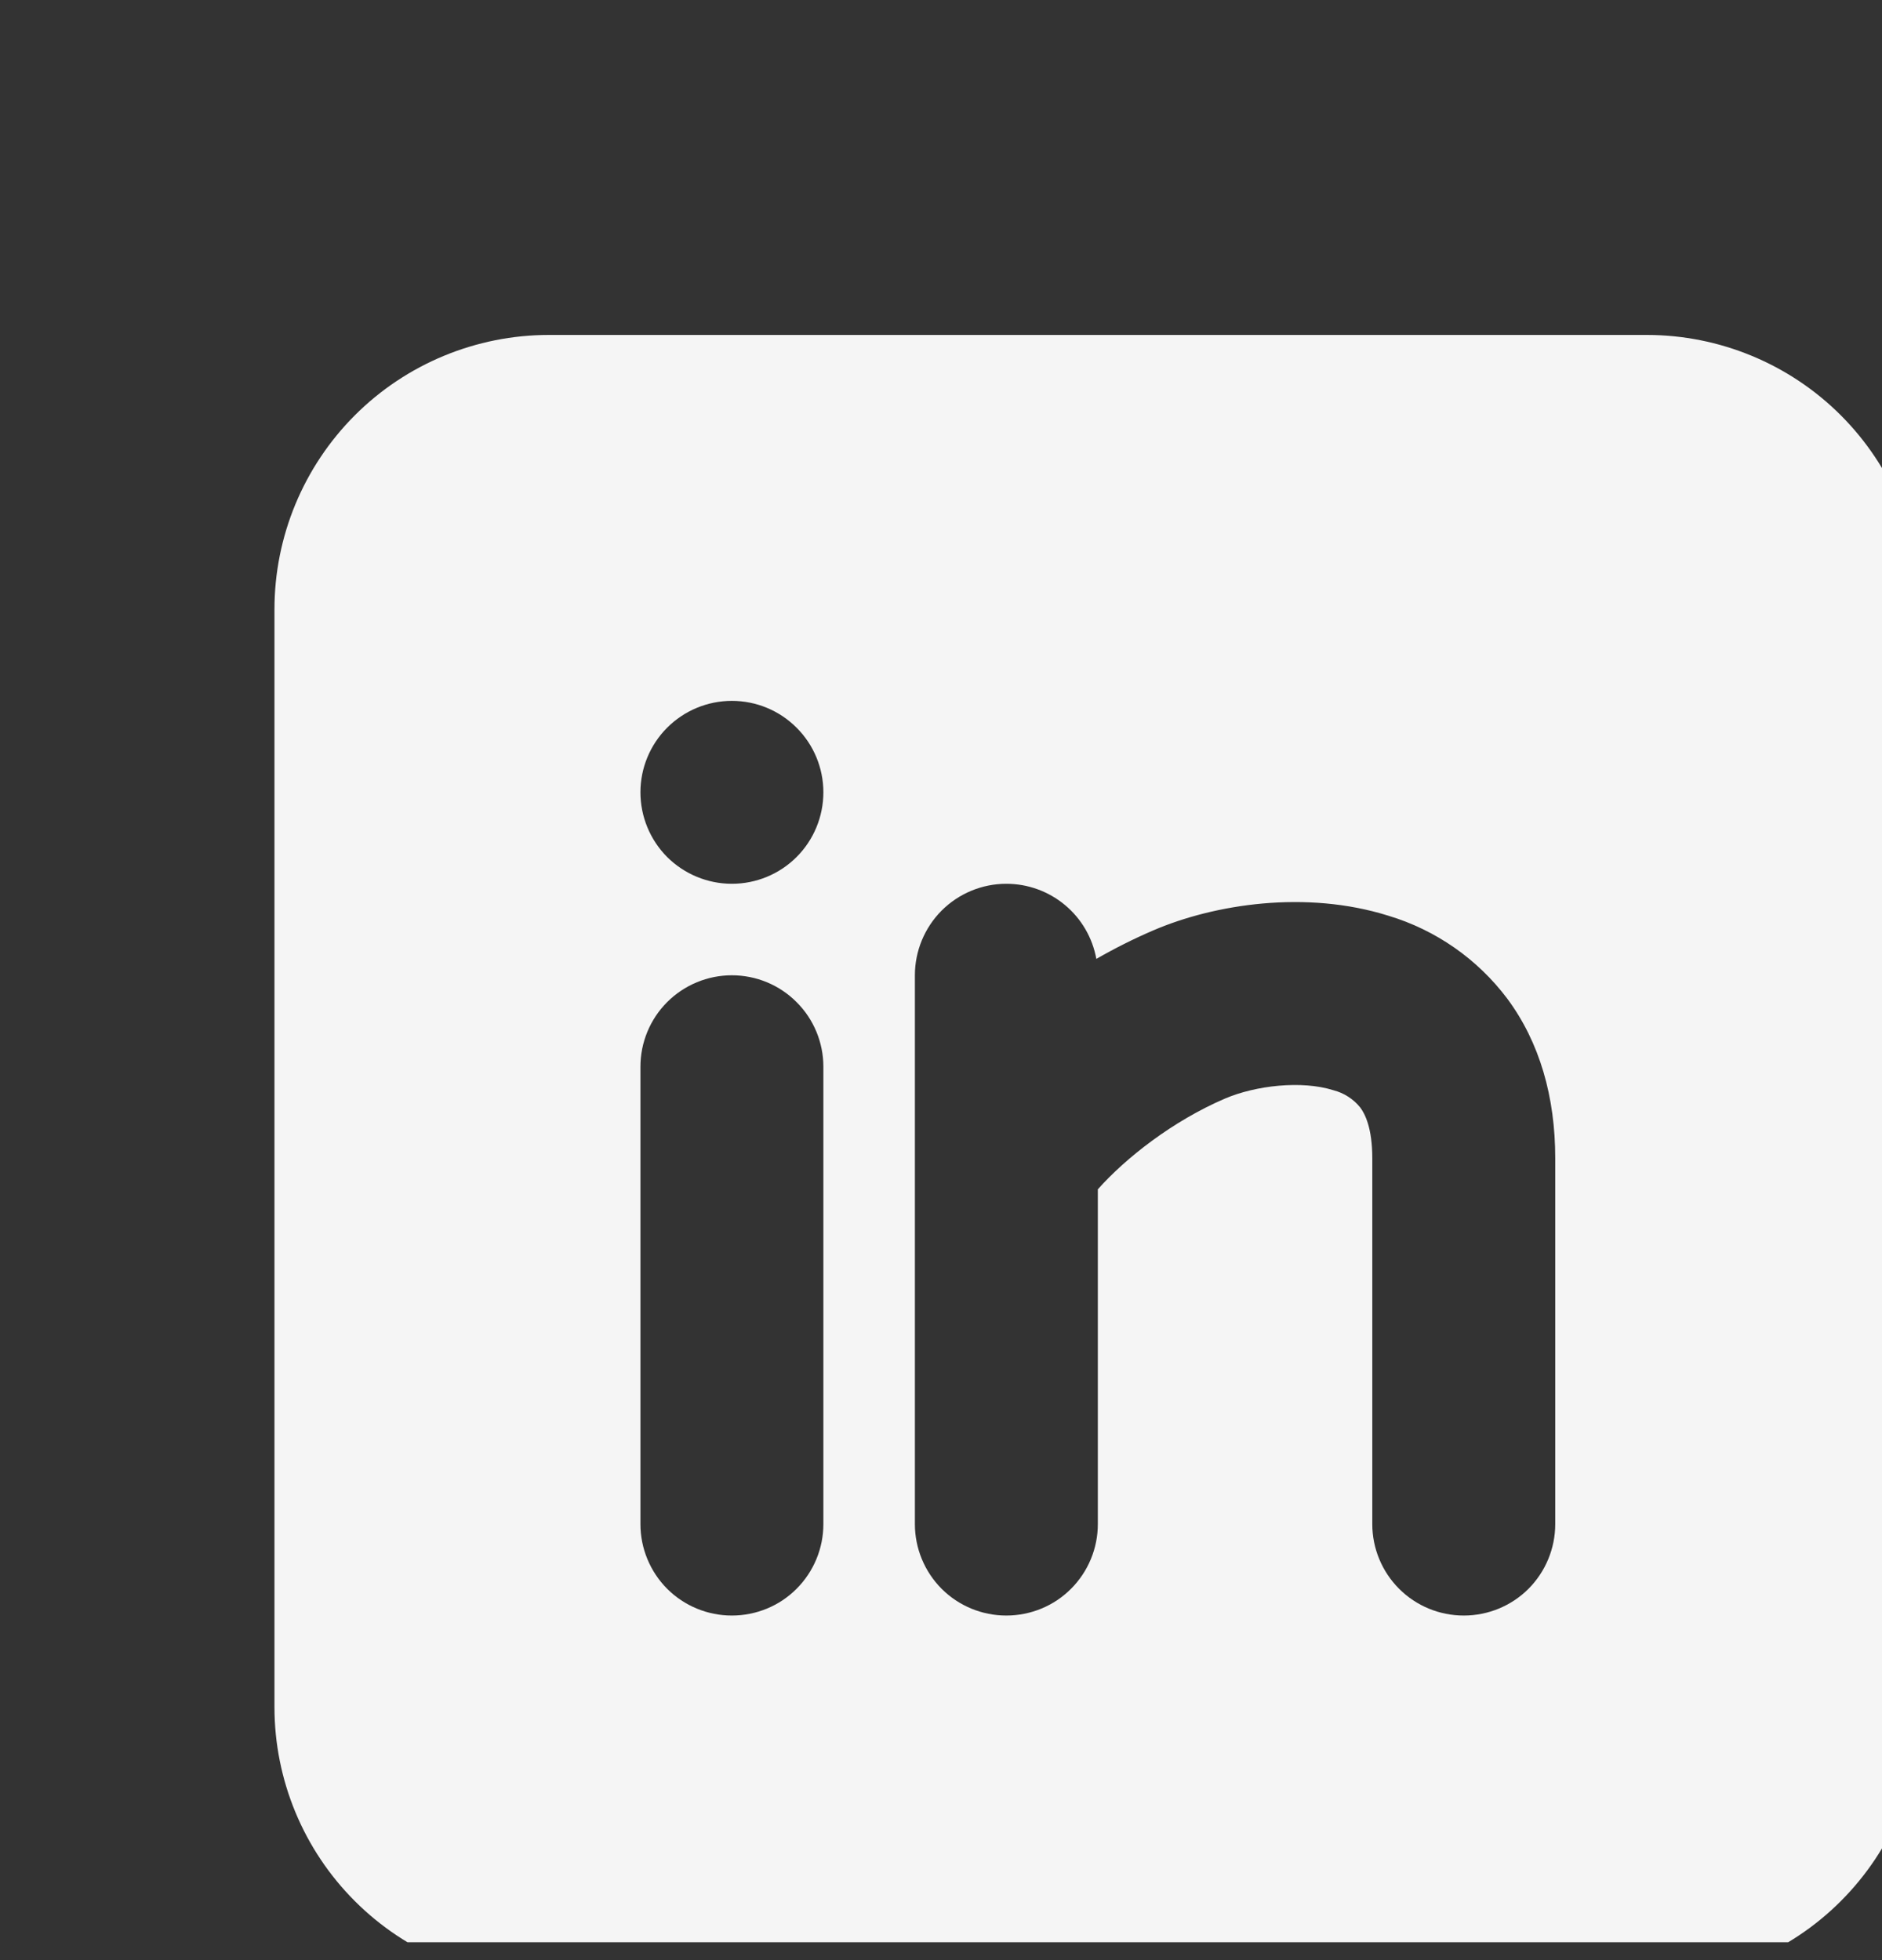 <svg width="24" height="25" viewBox="0 0 24 25" fill="none" xmlns="http://www.w3.org/2000/svg">
<rect x="0" y="0" width="24" height="25" fill="#333333" stroke="none"/>
<g clip-path="url(#clip0_1_50)">
<path fill-rule="evenodd" clip-rule="evenodd" d="M21 4.272C21.928 4.272 22.819 4.641 23.475 5.297C24.131 5.954 24.5 6.844 24.5 7.772V21.772C24.5 22.701 24.131 23.591 23.475 24.247C22.819 24.904 21.928 25.272 21 25.272H7C6.072 25.272 5.181 24.904 4.525 24.247C3.869 23.591 3.5 22.701 3.5 21.772V7.772C3.5 6.844 3.869 5.954 4.525 5.297C5.181 4.641 6.072 4.272 7 4.272H21ZM9.333 12.439C9.024 12.439 8.727 12.562 8.508 12.781C8.29 12.999 8.167 13.296 8.167 13.605V19.439C8.167 19.748 8.29 20.045 8.508 20.264C8.727 20.483 9.024 20.605 9.333 20.605C9.643 20.605 9.94 20.483 10.158 20.264C10.377 20.045 10.5 19.748 10.5 19.439V13.605C10.5 13.296 10.377 12.999 10.158 12.781C9.94 12.562 9.643 12.439 9.333 12.439ZM12.833 11.272C12.524 11.272 12.227 11.395 12.008 11.614C11.79 11.833 11.667 12.13 11.667 12.439V19.439C11.667 19.748 11.79 20.045 12.008 20.264C12.227 20.483 12.524 20.605 12.833 20.605C13.143 20.605 13.44 20.483 13.658 20.264C13.877 20.045 14 19.748 14 19.439V15.169C14.356 14.768 14.957 14.296 15.625 14.01C16.014 13.845 16.598 13.777 17.004 13.905C17.139 13.94 17.259 14.017 17.346 14.125C17.407 14.206 17.5 14.388 17.5 14.772V19.439C17.5 19.748 17.623 20.045 17.842 20.264C18.061 20.483 18.357 20.605 18.667 20.605C18.976 20.605 19.273 20.483 19.492 20.264C19.71 20.045 19.833 19.748 19.833 19.439V14.772C19.833 13.991 19.635 13.295 19.222 12.738C18.842 12.232 18.31 11.861 17.704 11.679C16.652 11.349 15.486 11.532 14.708 11.866C14.459 11.973 14.216 12.095 13.981 12.23C13.932 11.961 13.791 11.718 13.581 11.543C13.371 11.368 13.107 11.272 12.833 11.272ZM9.333 8.939C9.024 8.939 8.727 9.062 8.508 9.281C8.29 9.499 8.167 9.796 8.167 10.105C8.167 10.415 8.29 10.712 8.508 10.931C8.727 11.149 9.024 11.272 9.333 11.272C9.643 11.272 9.94 11.149 10.158 10.931C10.377 10.712 10.5 10.415 10.5 10.105C10.5 9.796 10.377 9.499 10.158 9.281C9.94 9.062 9.643 8.939 9.333 8.939Z" fill="#F5F5F5"/>
</g>
<defs>
<clipPath id="clip0_1_50">
<rect width="24" height="24" fill="white" transform="translate(0 0.772)"/>
</clipPath>
</defs>
</svg>
